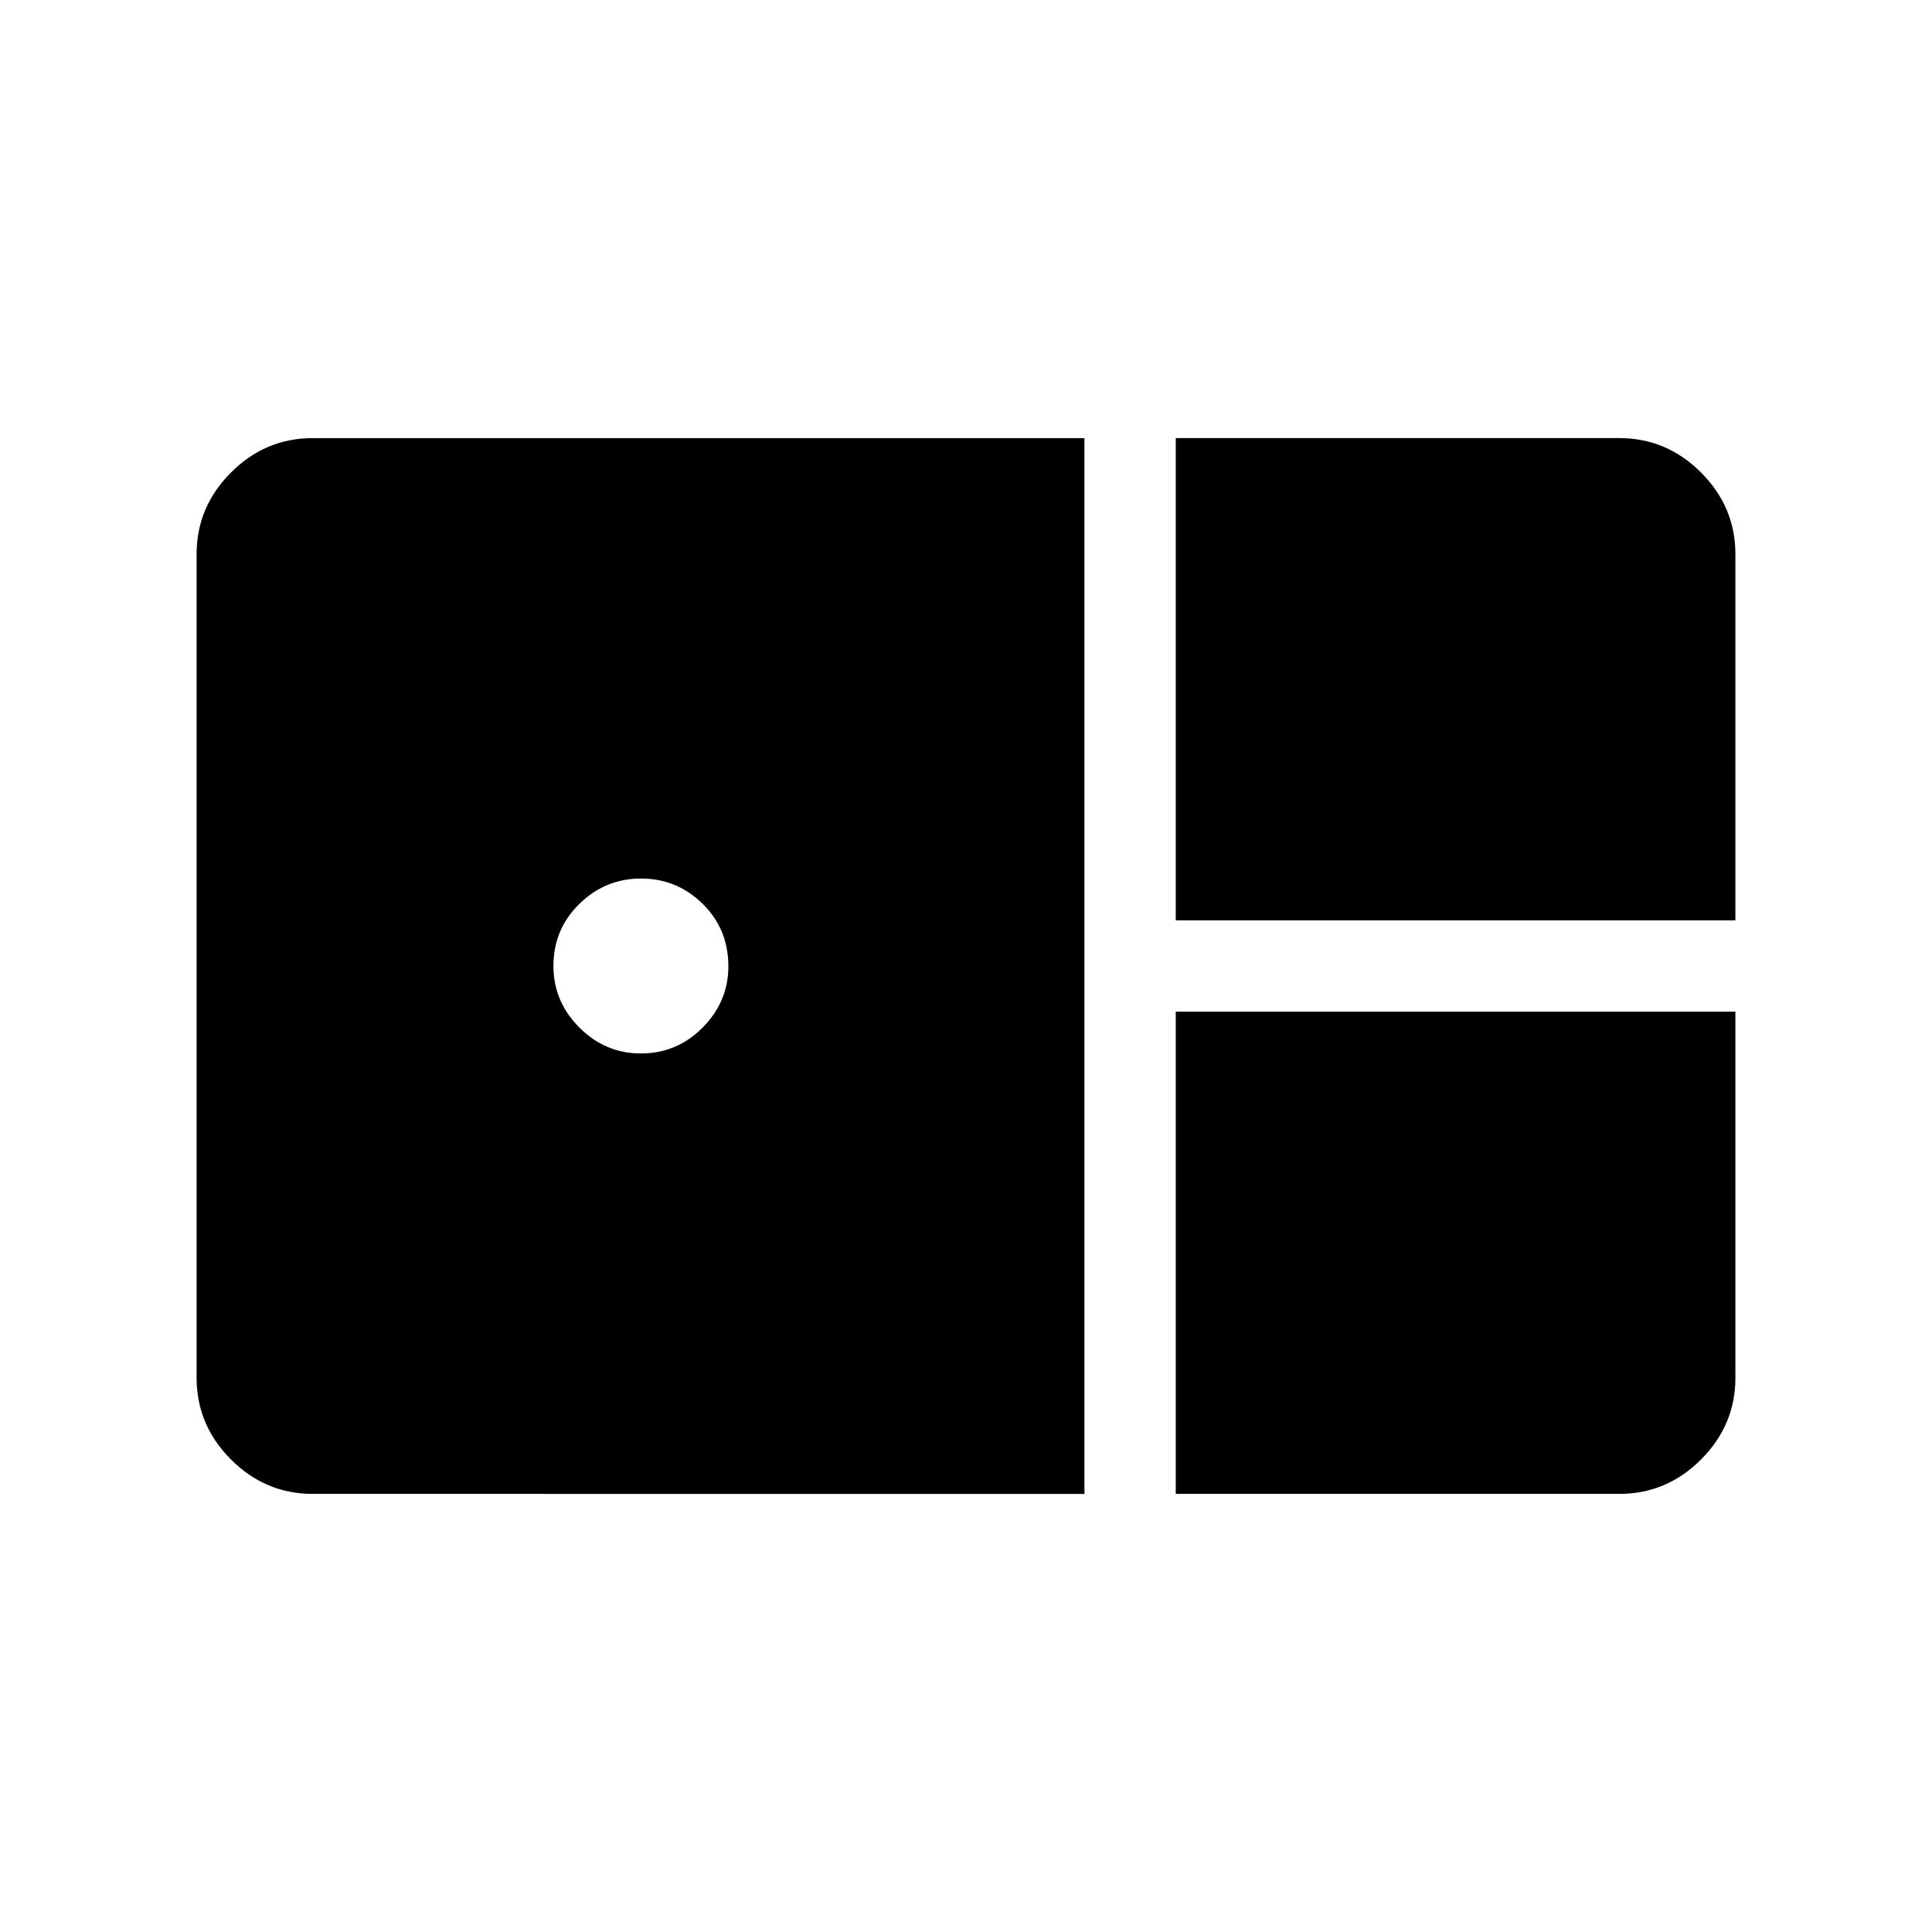 <svg xmlns="http://www.w3.org/2000/svg" width="48" height="48" viewBox="0 -960 960 960"><path d="M584.23-502.69v-239.62h220.38q23.53 0 40.61 17.09 17.09 17.08 17.09 40.61v181.92H584.23Zm-428.84 285q-23.53 0-40.61-17.09-17.09-17.08-17.09-40.61v-409.22q0-23.53 17.09-40.61 17.08-17.09 40.61-17.09h383.46v524.62H155.39Zm163.07-218.85q17.92 0 30.69-12.88 12.77-12.89 12.77-30.39 0-18.5-12.77-31.07-12.77-12.58-30.69-12.58-17.69 0-30.57 12.59Q275-498.28 275-480q0 17.69 12.89 30.58 12.88 12.88 30.57 12.88Zm265.77 218.85v-239.62h278.08v181.92q0 23.53-17.09 40.61-17.08 17.09-40.61 17.09H584.23Z"/></svg>